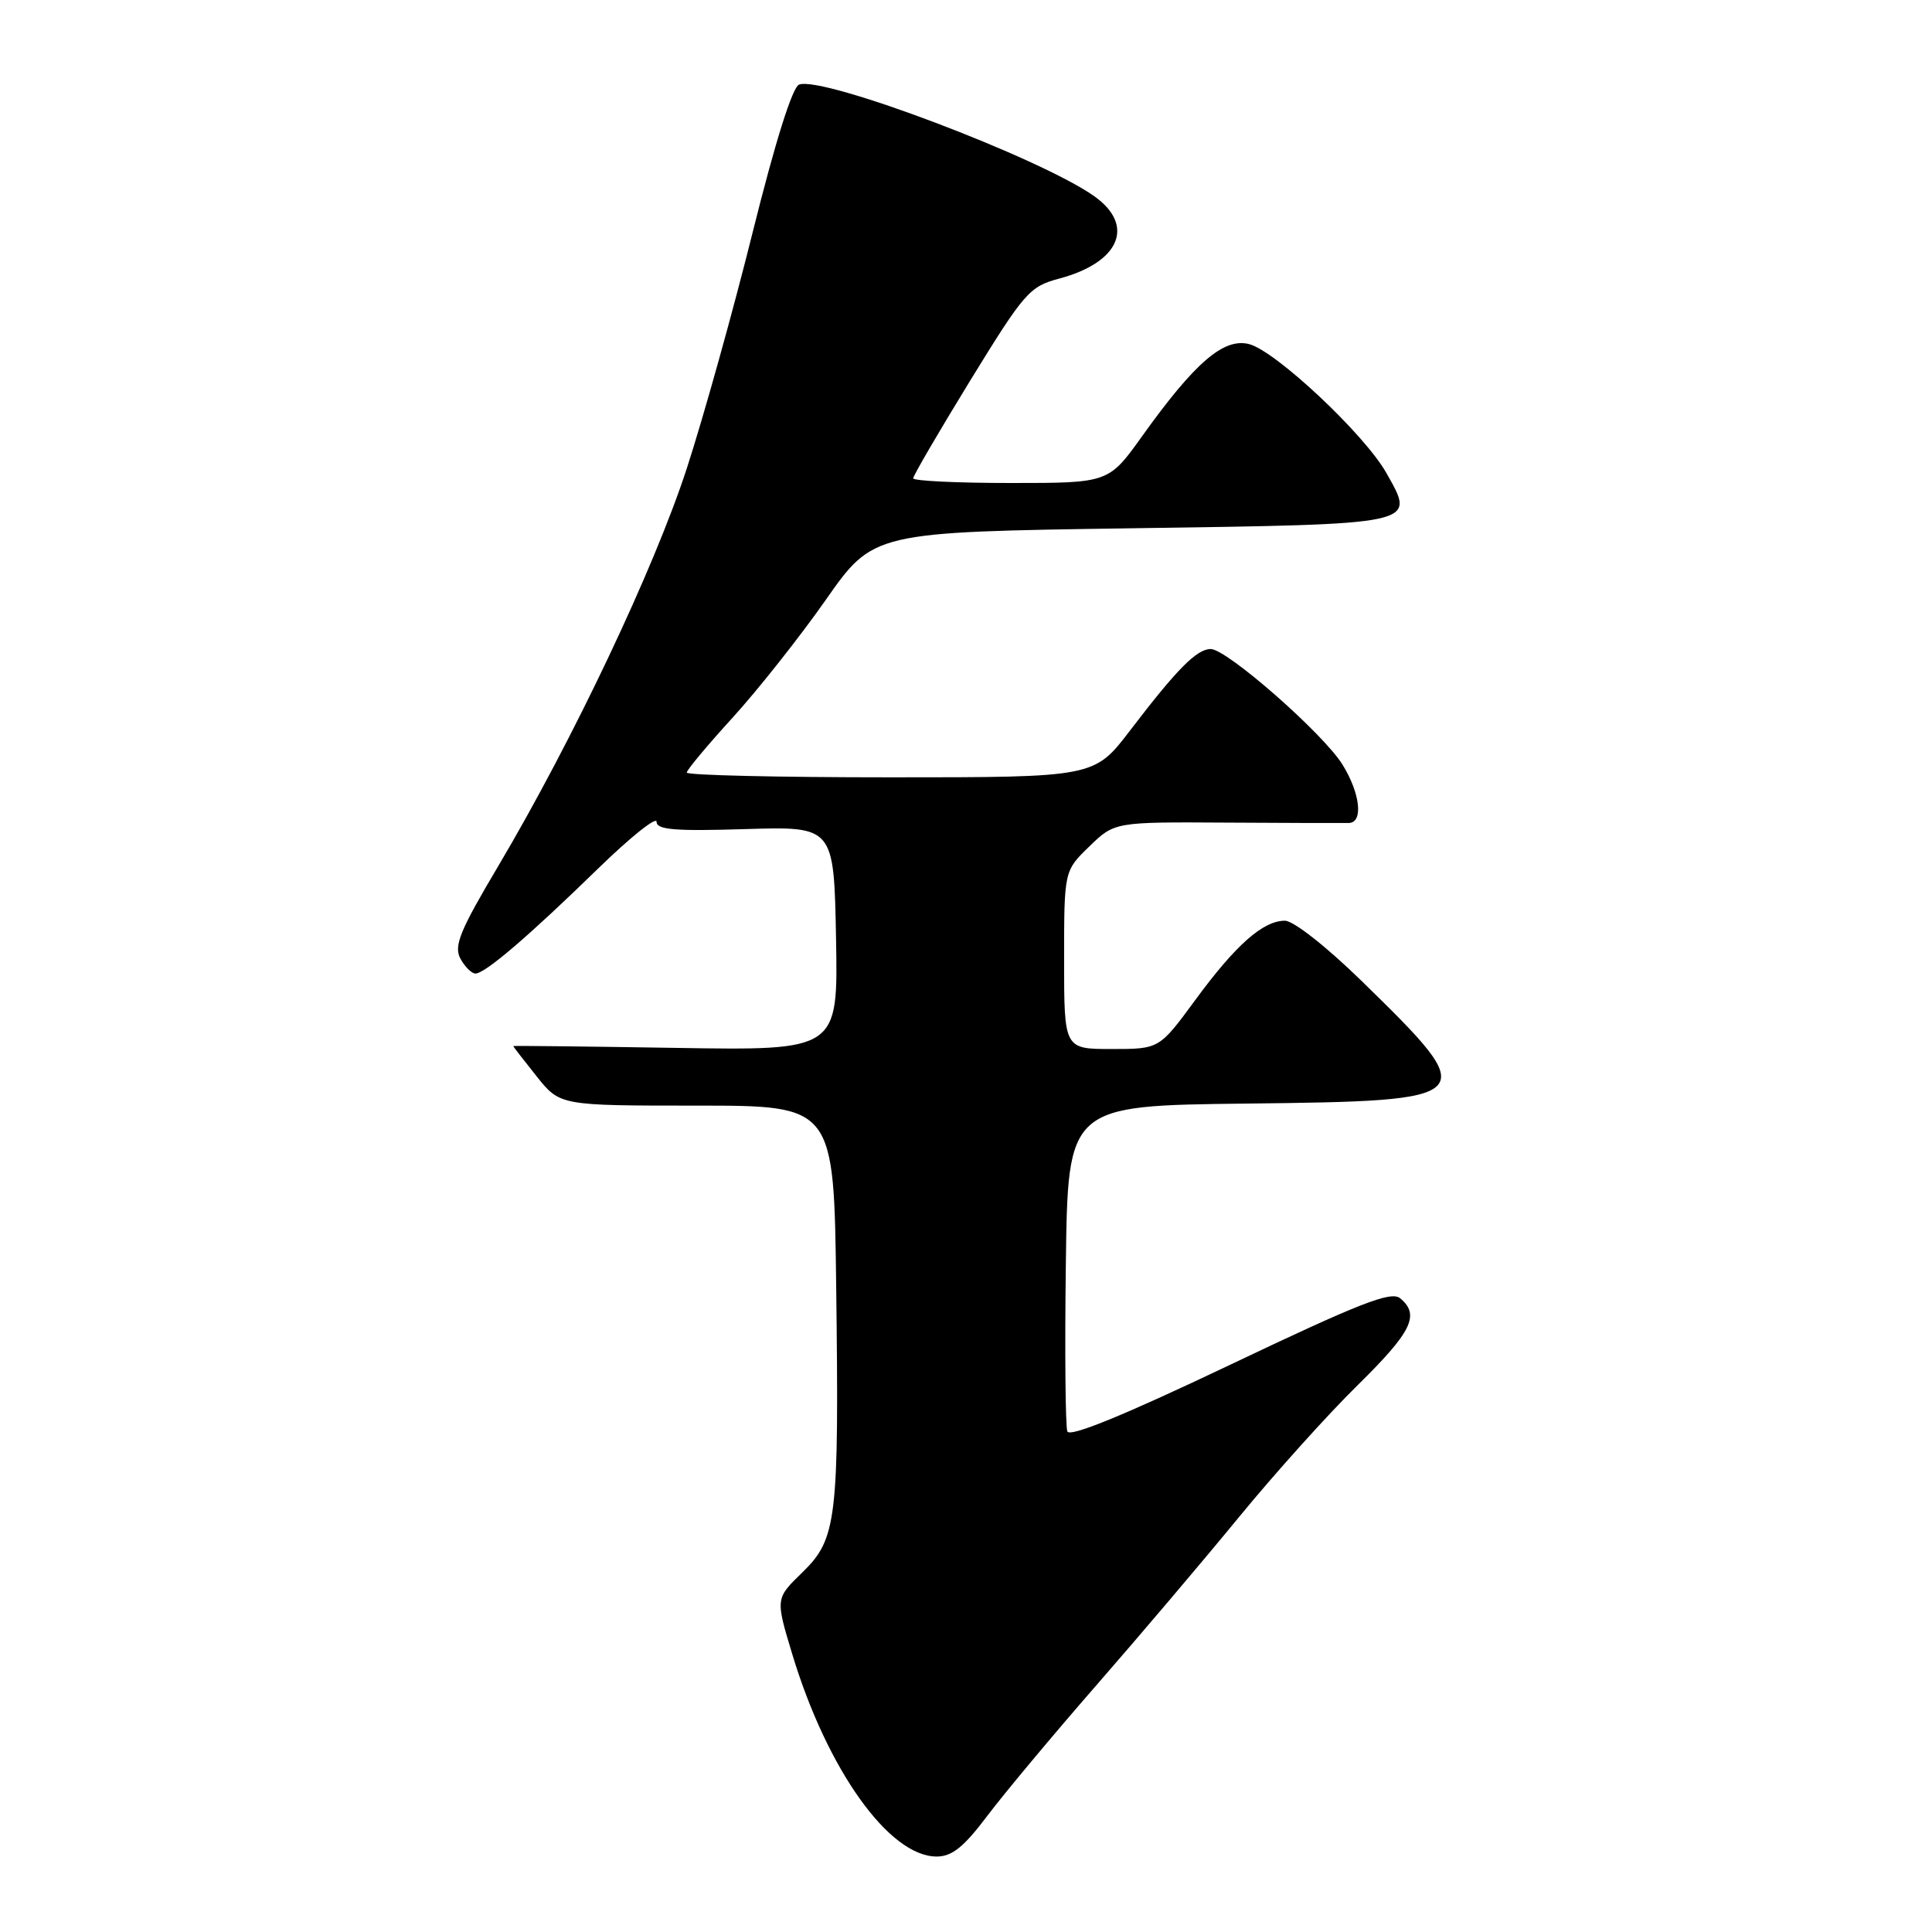 <?xml version="1.0" encoding="UTF-8" standalone="no"?>
<!DOCTYPE svg PUBLIC "-//W3C//DTD SVG 1.1//EN" "http://www.w3.org/Graphics/SVG/1.1/DTD/svg11.dtd" >
<svg xmlns="http://www.w3.org/2000/svg" xmlns:xlink="http://www.w3.org/1999/xlink" version="1.1" viewBox="0 0 256 256">
 <g >
 <path fill="currentColor"
d=" M 130.86 240.56 C 133.12 237.57 139.60 229.81 145.27 223.31 C 150.94 216.82 159.45 206.78 164.19 201.00 C 168.93 195.22 176.00 187.36 179.91 183.53 C 187.09 176.46 188.18 174.23 185.53 172.03 C 184.33 171.03 180.18 172.66 162.98 180.85 C 148.92 187.54 141.74 190.48 141.43 189.67 C 141.17 189.00 141.08 179.01 141.23 167.47 C 141.50 146.50 141.50 146.50 165.14 146.23 C 196.23 145.88 196.46 145.64 180.47 130.03 C 175.77 125.44 171.39 122.00 170.26 122.00 C 167.36 122.00 163.75 125.19 158.37 132.52 C 153.61 139.00 153.61 139.00 147.31 139.00 C 141.00 139.00 141.00 139.00 141.00 127.20 C 141.00 115.39 141.00 115.39 144.35 112.15 C 147.69 108.91 147.69 108.91 162.60 109.00 C 170.79 109.05 178.06 109.07 178.75 109.05 C 180.67 108.97 180.24 105.12 177.89 101.32 C 175.35 97.21 162.57 86.00 160.43 86.00 C 158.58 86.00 155.98 88.62 149.75 96.78 C 145.00 103.00 145.00 103.00 118.00 103.00 C 103.15 103.00 91.00 102.72 91.00 102.37 C 91.00 102.03 93.72 98.77 97.05 95.12 C 100.37 91.48 105.94 84.45 109.41 79.50 C 115.72 70.50 115.72 70.50 149.90 70.00 C 188.31 69.44 187.59 69.60 183.70 62.67 C 180.81 57.55 169.01 46.47 165.49 45.59 C 162.14 44.75 158.34 48.02 151.37 57.75 C 146.90 64.00 146.90 64.00 133.95 64.00 C 126.83 64.00 121.00 63.72 121.00 63.38 C 121.00 63.04 124.41 57.19 128.58 50.39 C 135.74 38.74 136.41 37.97 140.33 36.92 C 148.36 34.79 150.46 29.89 145.01 26.01 C 137.87 20.93 109.01 10.01 105.88 11.21 C 104.99 11.56 102.72 18.79 99.75 30.71 C 97.16 41.13 93.22 55.25 91.00 62.08 C 86.66 75.39 75.88 98.12 66.02 114.76 C 60.94 123.31 60.11 125.34 61.00 127.01 C 61.59 128.10 62.49 129.00 63.00 129.00 C 64.27 129.00 70.01 124.09 79.25 115.09 C 83.51 110.94 87.00 108.15 87.00 108.89 C 87.00 109.95 89.42 110.15 98.75 109.86 C 110.50 109.50 110.50 109.50 110.78 124.35 C 111.05 139.20 111.05 139.20 89.53 138.85 C 77.69 138.66 68.00 138.55 68.00 138.61 C 68.00 138.67 69.39 140.47 71.10 142.61 C 74.20 146.50 74.20 146.50 92.35 146.50 C 110.50 146.50 110.50 146.50 110.80 170.50 C 111.19 201.42 110.89 203.90 106.31 208.36 C 102.75 211.81 102.75 211.81 104.97 219.16 C 109.60 234.49 117.81 246.00 124.11 246.00 C 126.15 246.00 127.71 244.75 130.86 240.56 Z "/>
</g>
</svg>